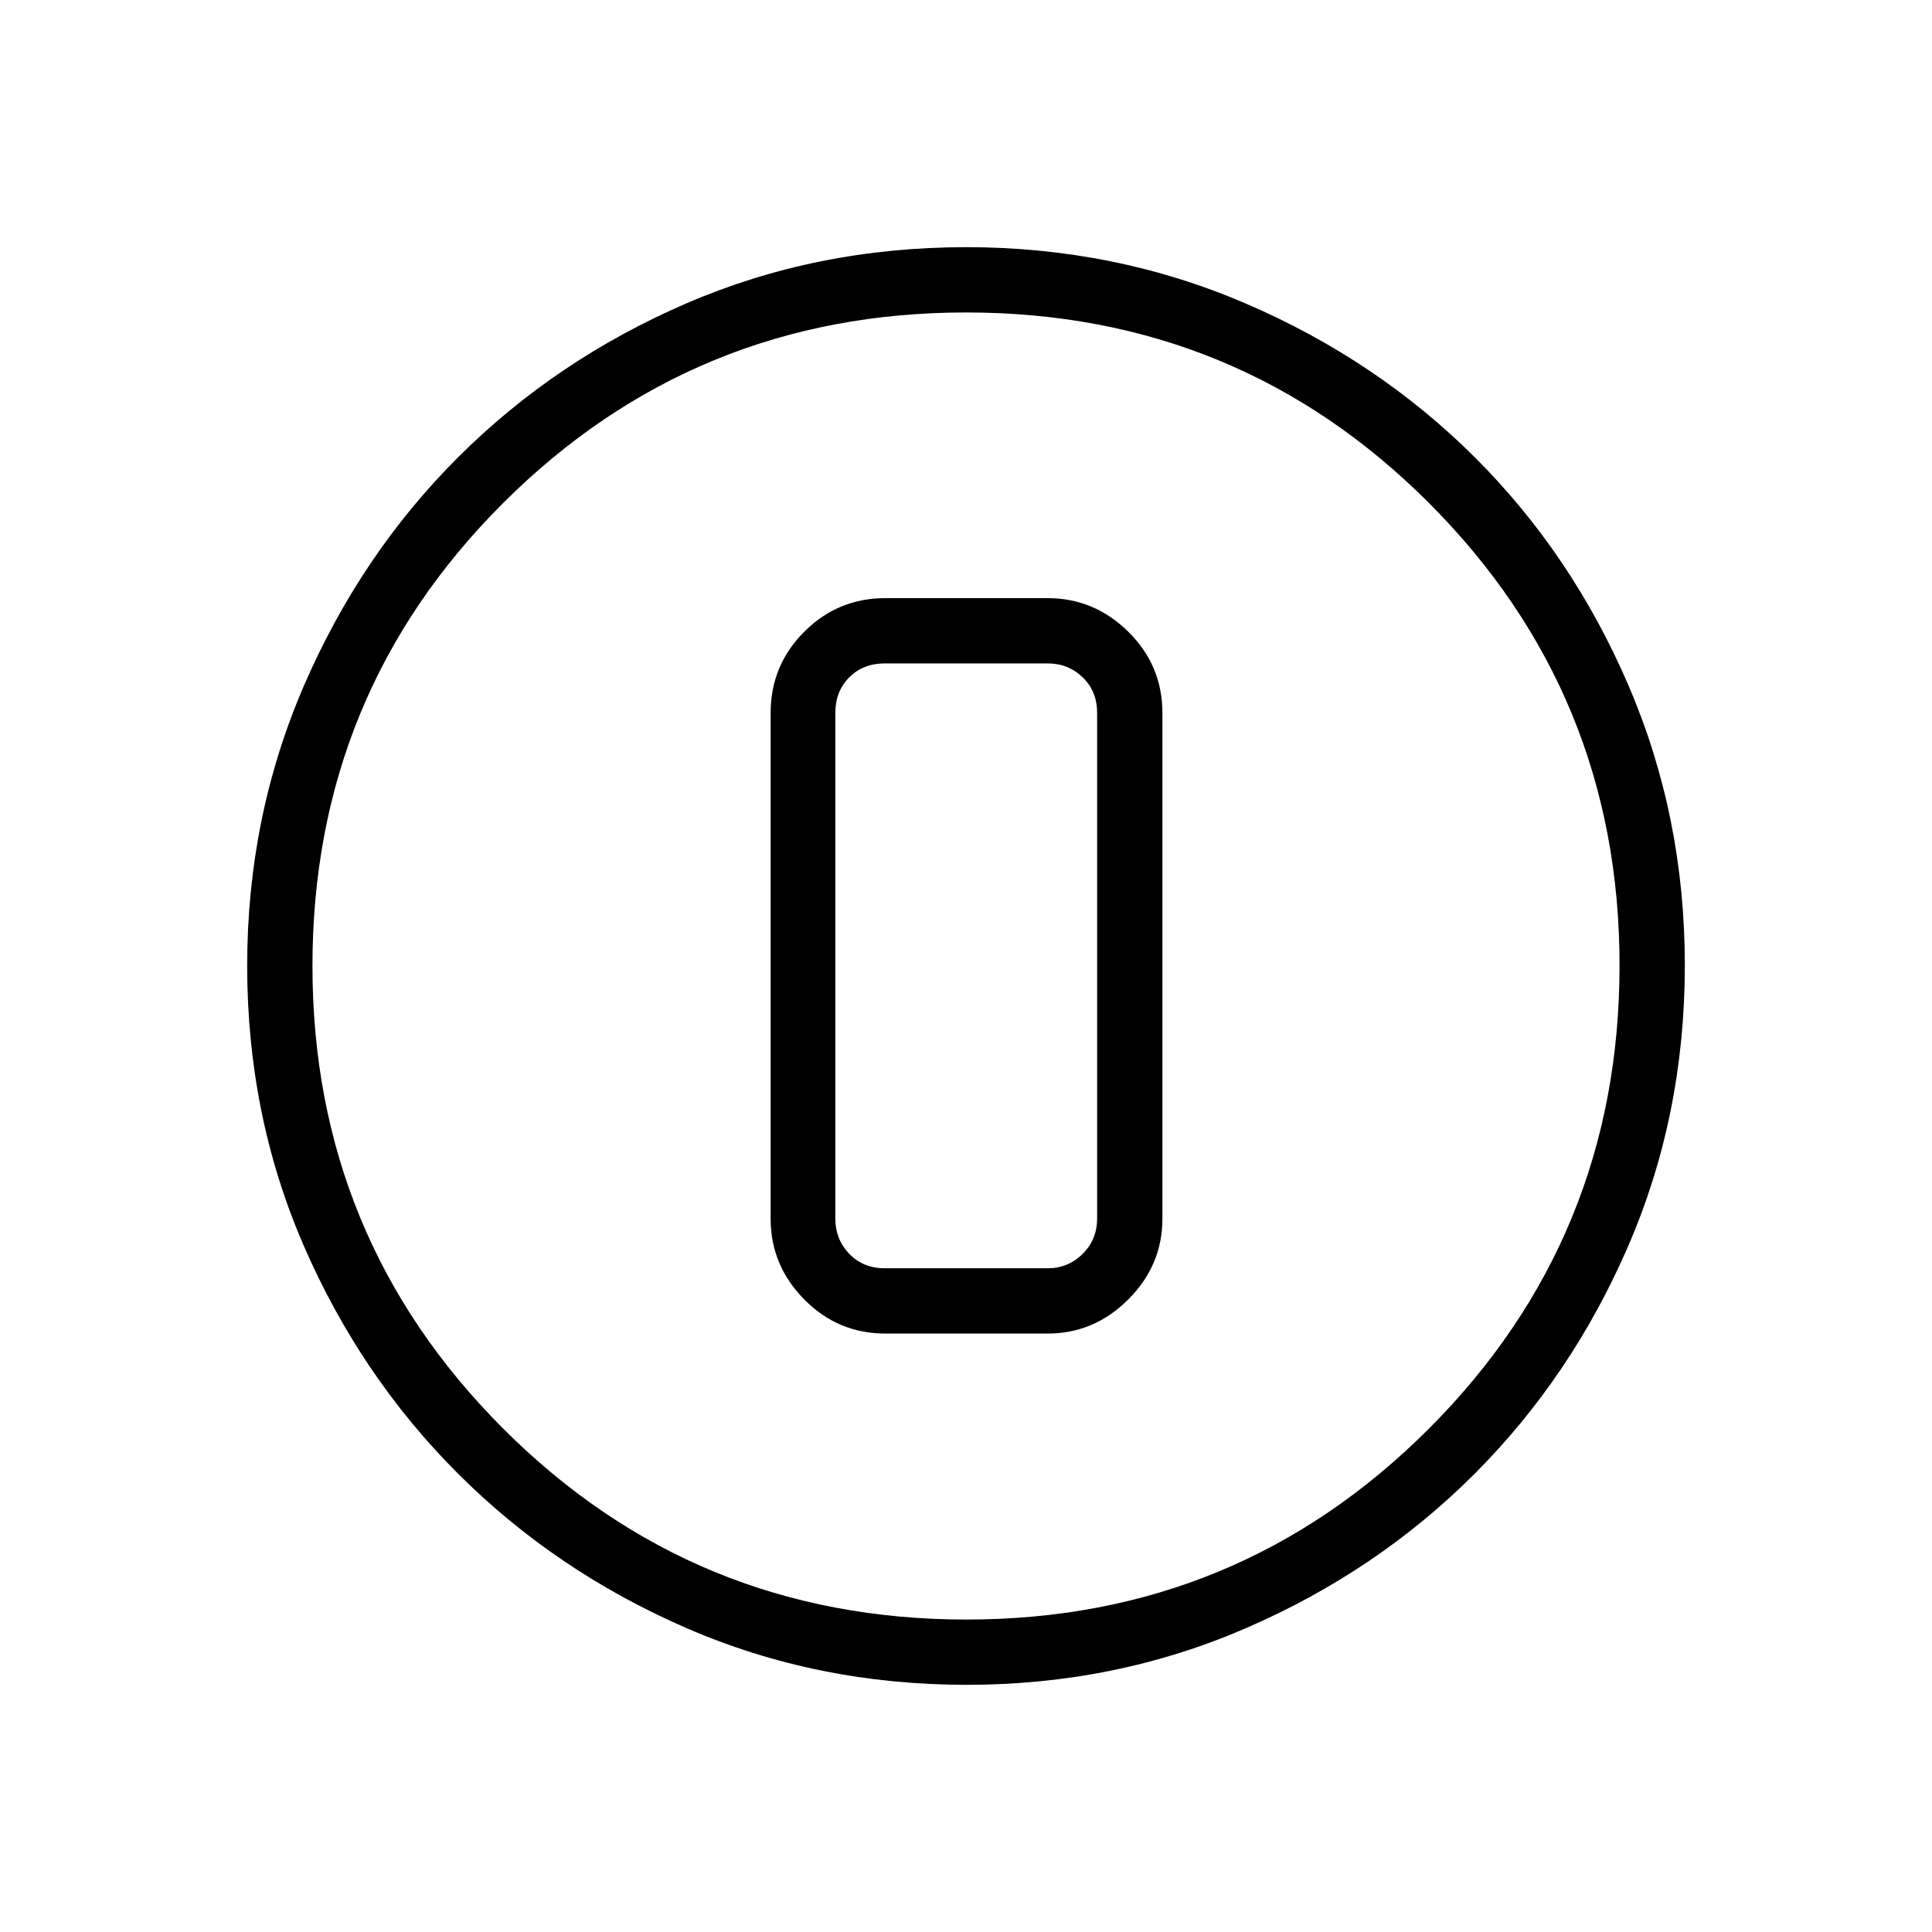 <svg xmlns="http://www.w3.org/2000/svg" height="40" viewBox="0 96 960 960" width="40"><path d="M480.403 933.18q-74.442 0-139.366-28.22-64.924-28.219-113.429-76.69-48.504-48.472-76.646-113.216-28.142-64.744-28.142-139.162 0-73.986 28.22-139.216 28.219-65.23 76.69-113.568 48.472-48.338 113.216-76.313t139.162-27.975q73.986 0 139.22 28.132 65.234 28.131 113.568 76.357t76.309 113.333q27.975 65.107 27.975 138.955 0 74.442-28.053 139.366-28.053 64.924-76.357 113.306-48.305 48.382-113.412 76.646-65.107 28.265-138.955 28.265Zm-.117-32.436q134.906 0 229.682-94.805 94.776-94.806 94.776-230.225 0-134.906-94.603-229.682-94.604-94.776-230.094-94.776-135.086 0-229.938 94.603-94.853 94.604-94.853 230.094 0 135.086 94.805 229.938 94.806 94.853 230.225 94.853ZM480 576Zm-40.026 182.641h80.565q23.136 0 40.093-16.957 16.958-16.958 16.958-40.094V450.256q0-23.649-16.958-40.35-16.957-16.701-40.093-16.701h-80.565q-23.649 0-40.35 16.701t-16.701 40.35V701.59q0 23.136 16.701 40.094 16.701 16.957 40.35 16.957Zm-.282-333h80.847q10.256 0 17.435 6.923 7.18 6.923 7.18 17.692V701.59q0 10.256-7.18 17.436-7.179 7.179-17.435 7.179h-80.847q-10.769 0-17.692-7.179-6.923-7.18-6.923-17.436V450.256q0-10.769 6.923-17.692t17.692-6.923Z"/></svg>